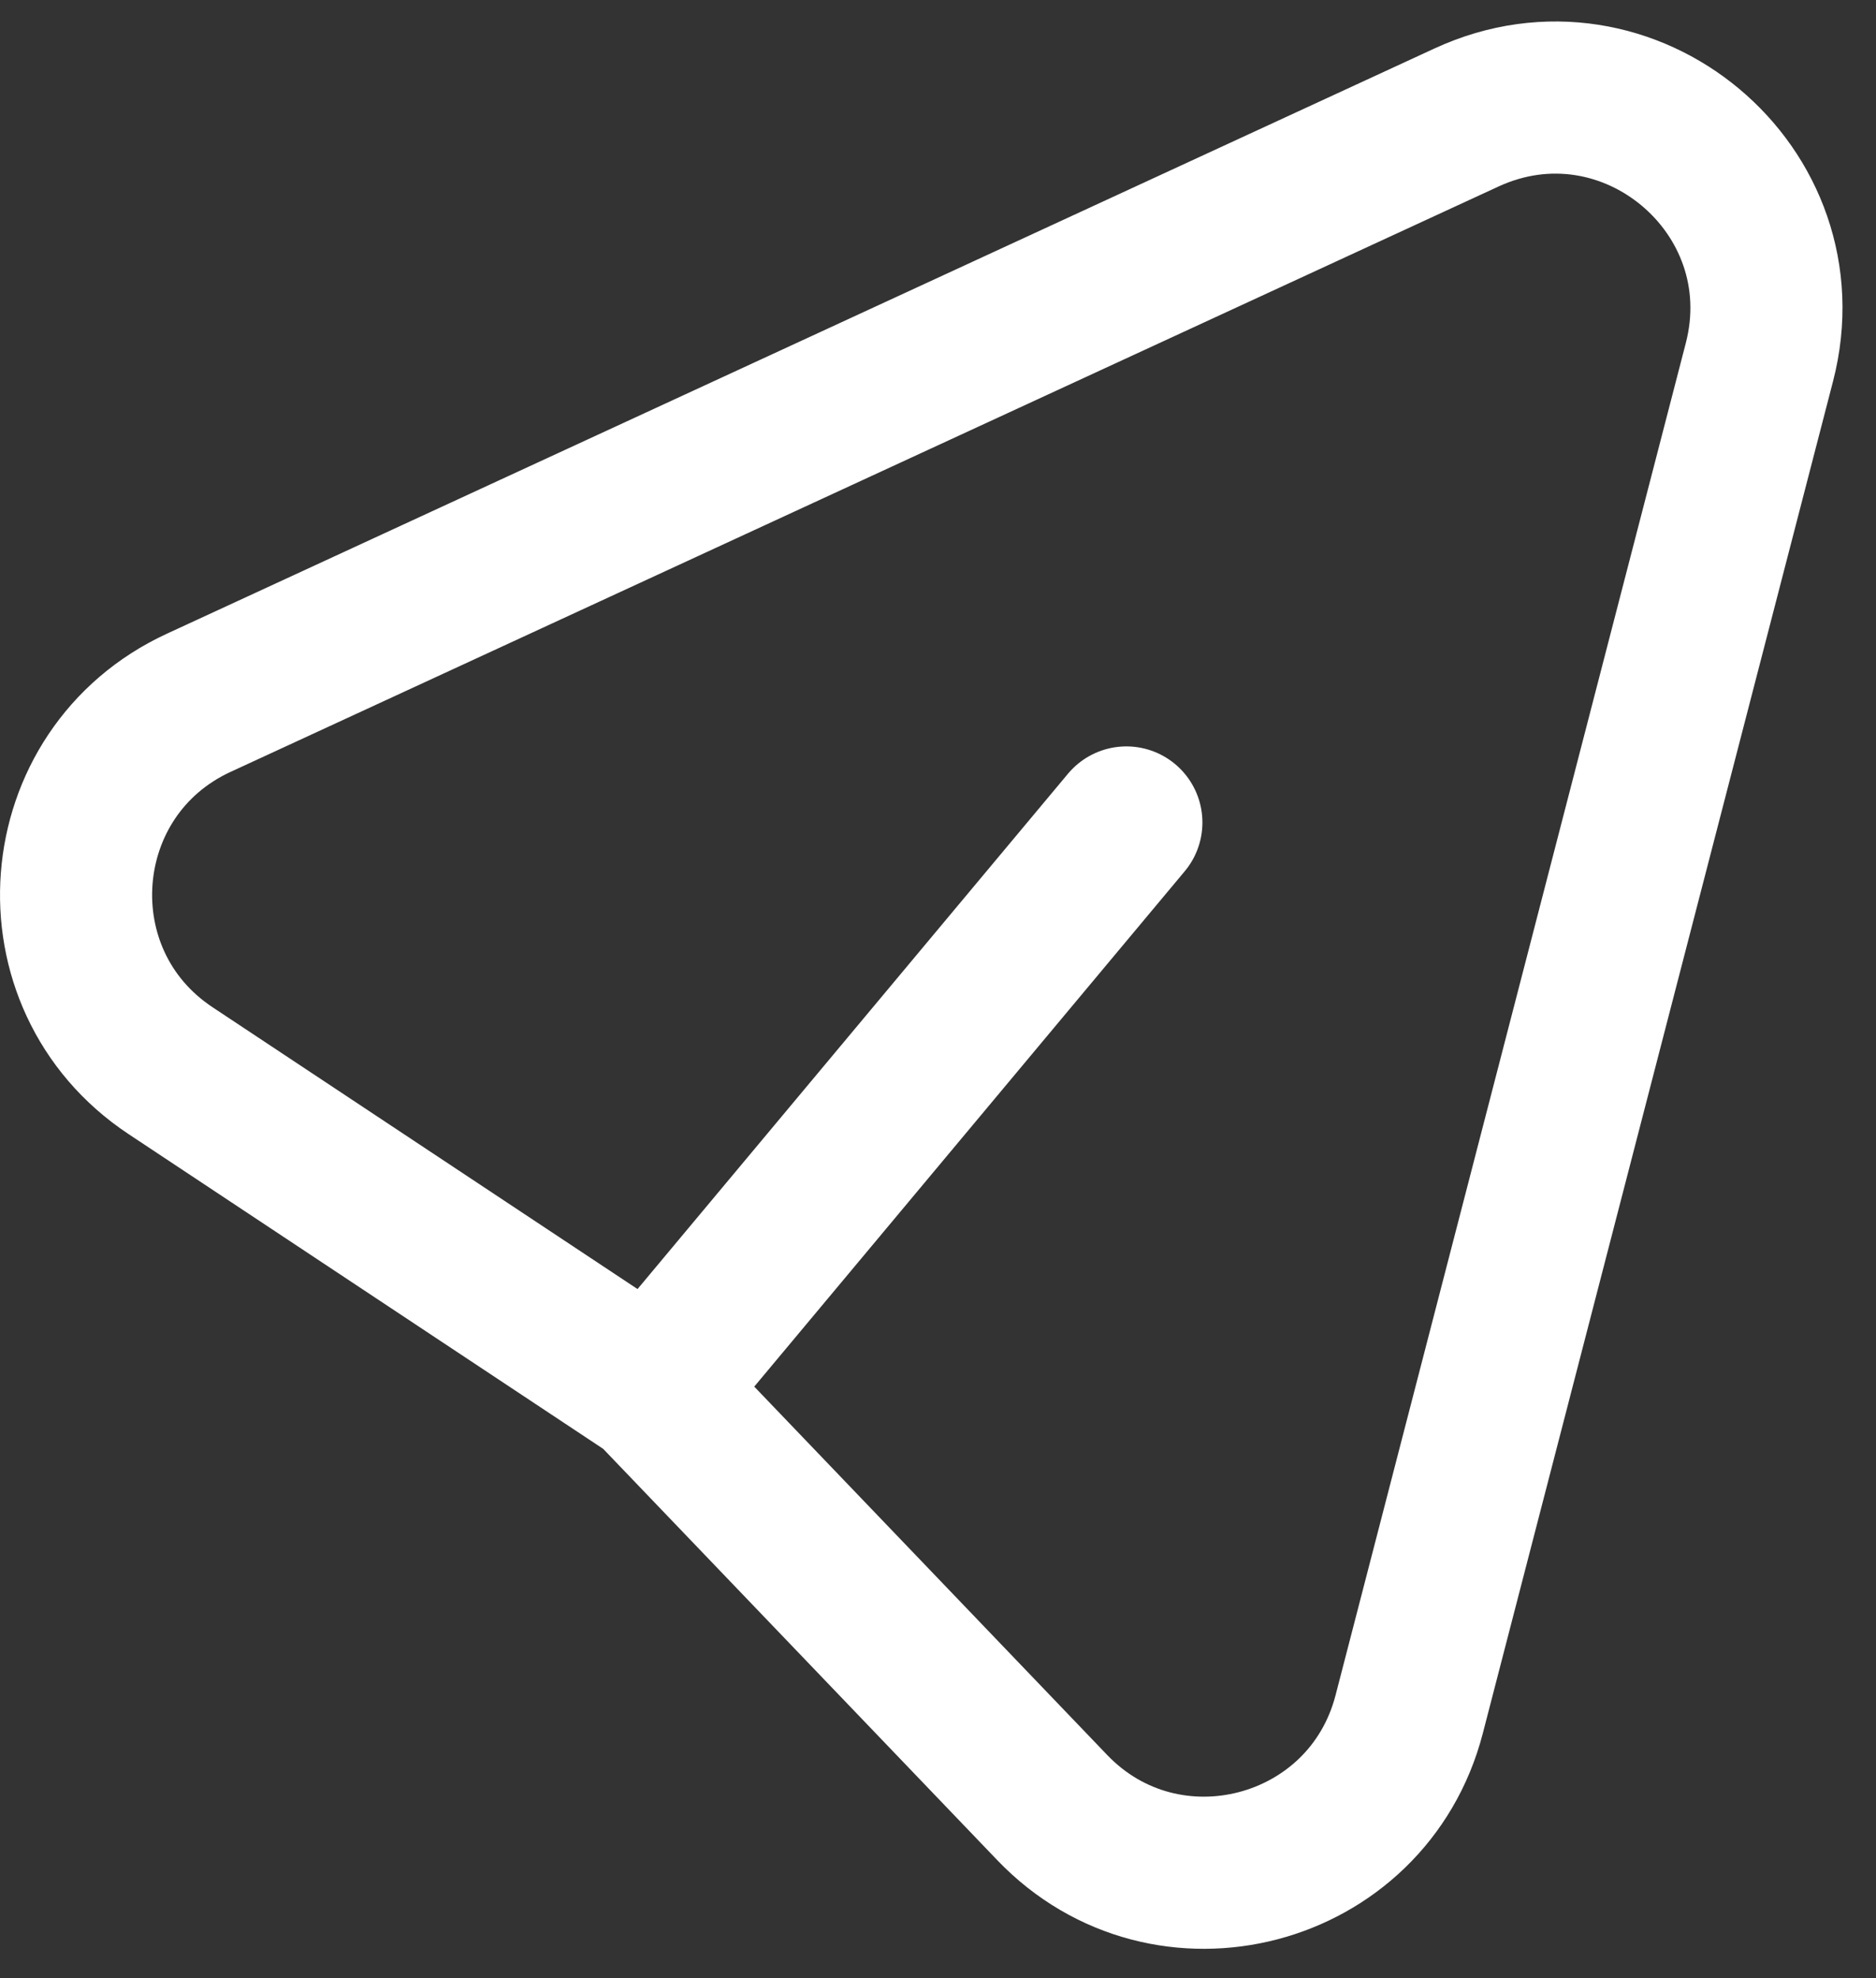<svg width="37" height="39" viewBox="0 0 37 39" fill="none" xmlns="http://www.w3.org/2000/svg">
<rect x="0" y="0" width="37" height="39" fill="#333333" stroke="none"/>
<path d="M12.864 27.407L3.365 21.11C0.646 19.309 0.959 15.221 3.922 13.855L28.922 2.317C32.113 0.843 35.582 3.741 34.7 7.144L27.793 33.799C26.974 36.956 23.008 37.992 20.752 35.637L12.864 27.407ZM12.864 27.407L22.215 16.216" stroke="white" stroke-width="3" stroke-linecap="round" stroke-linejoin="round"/>
</svg>
